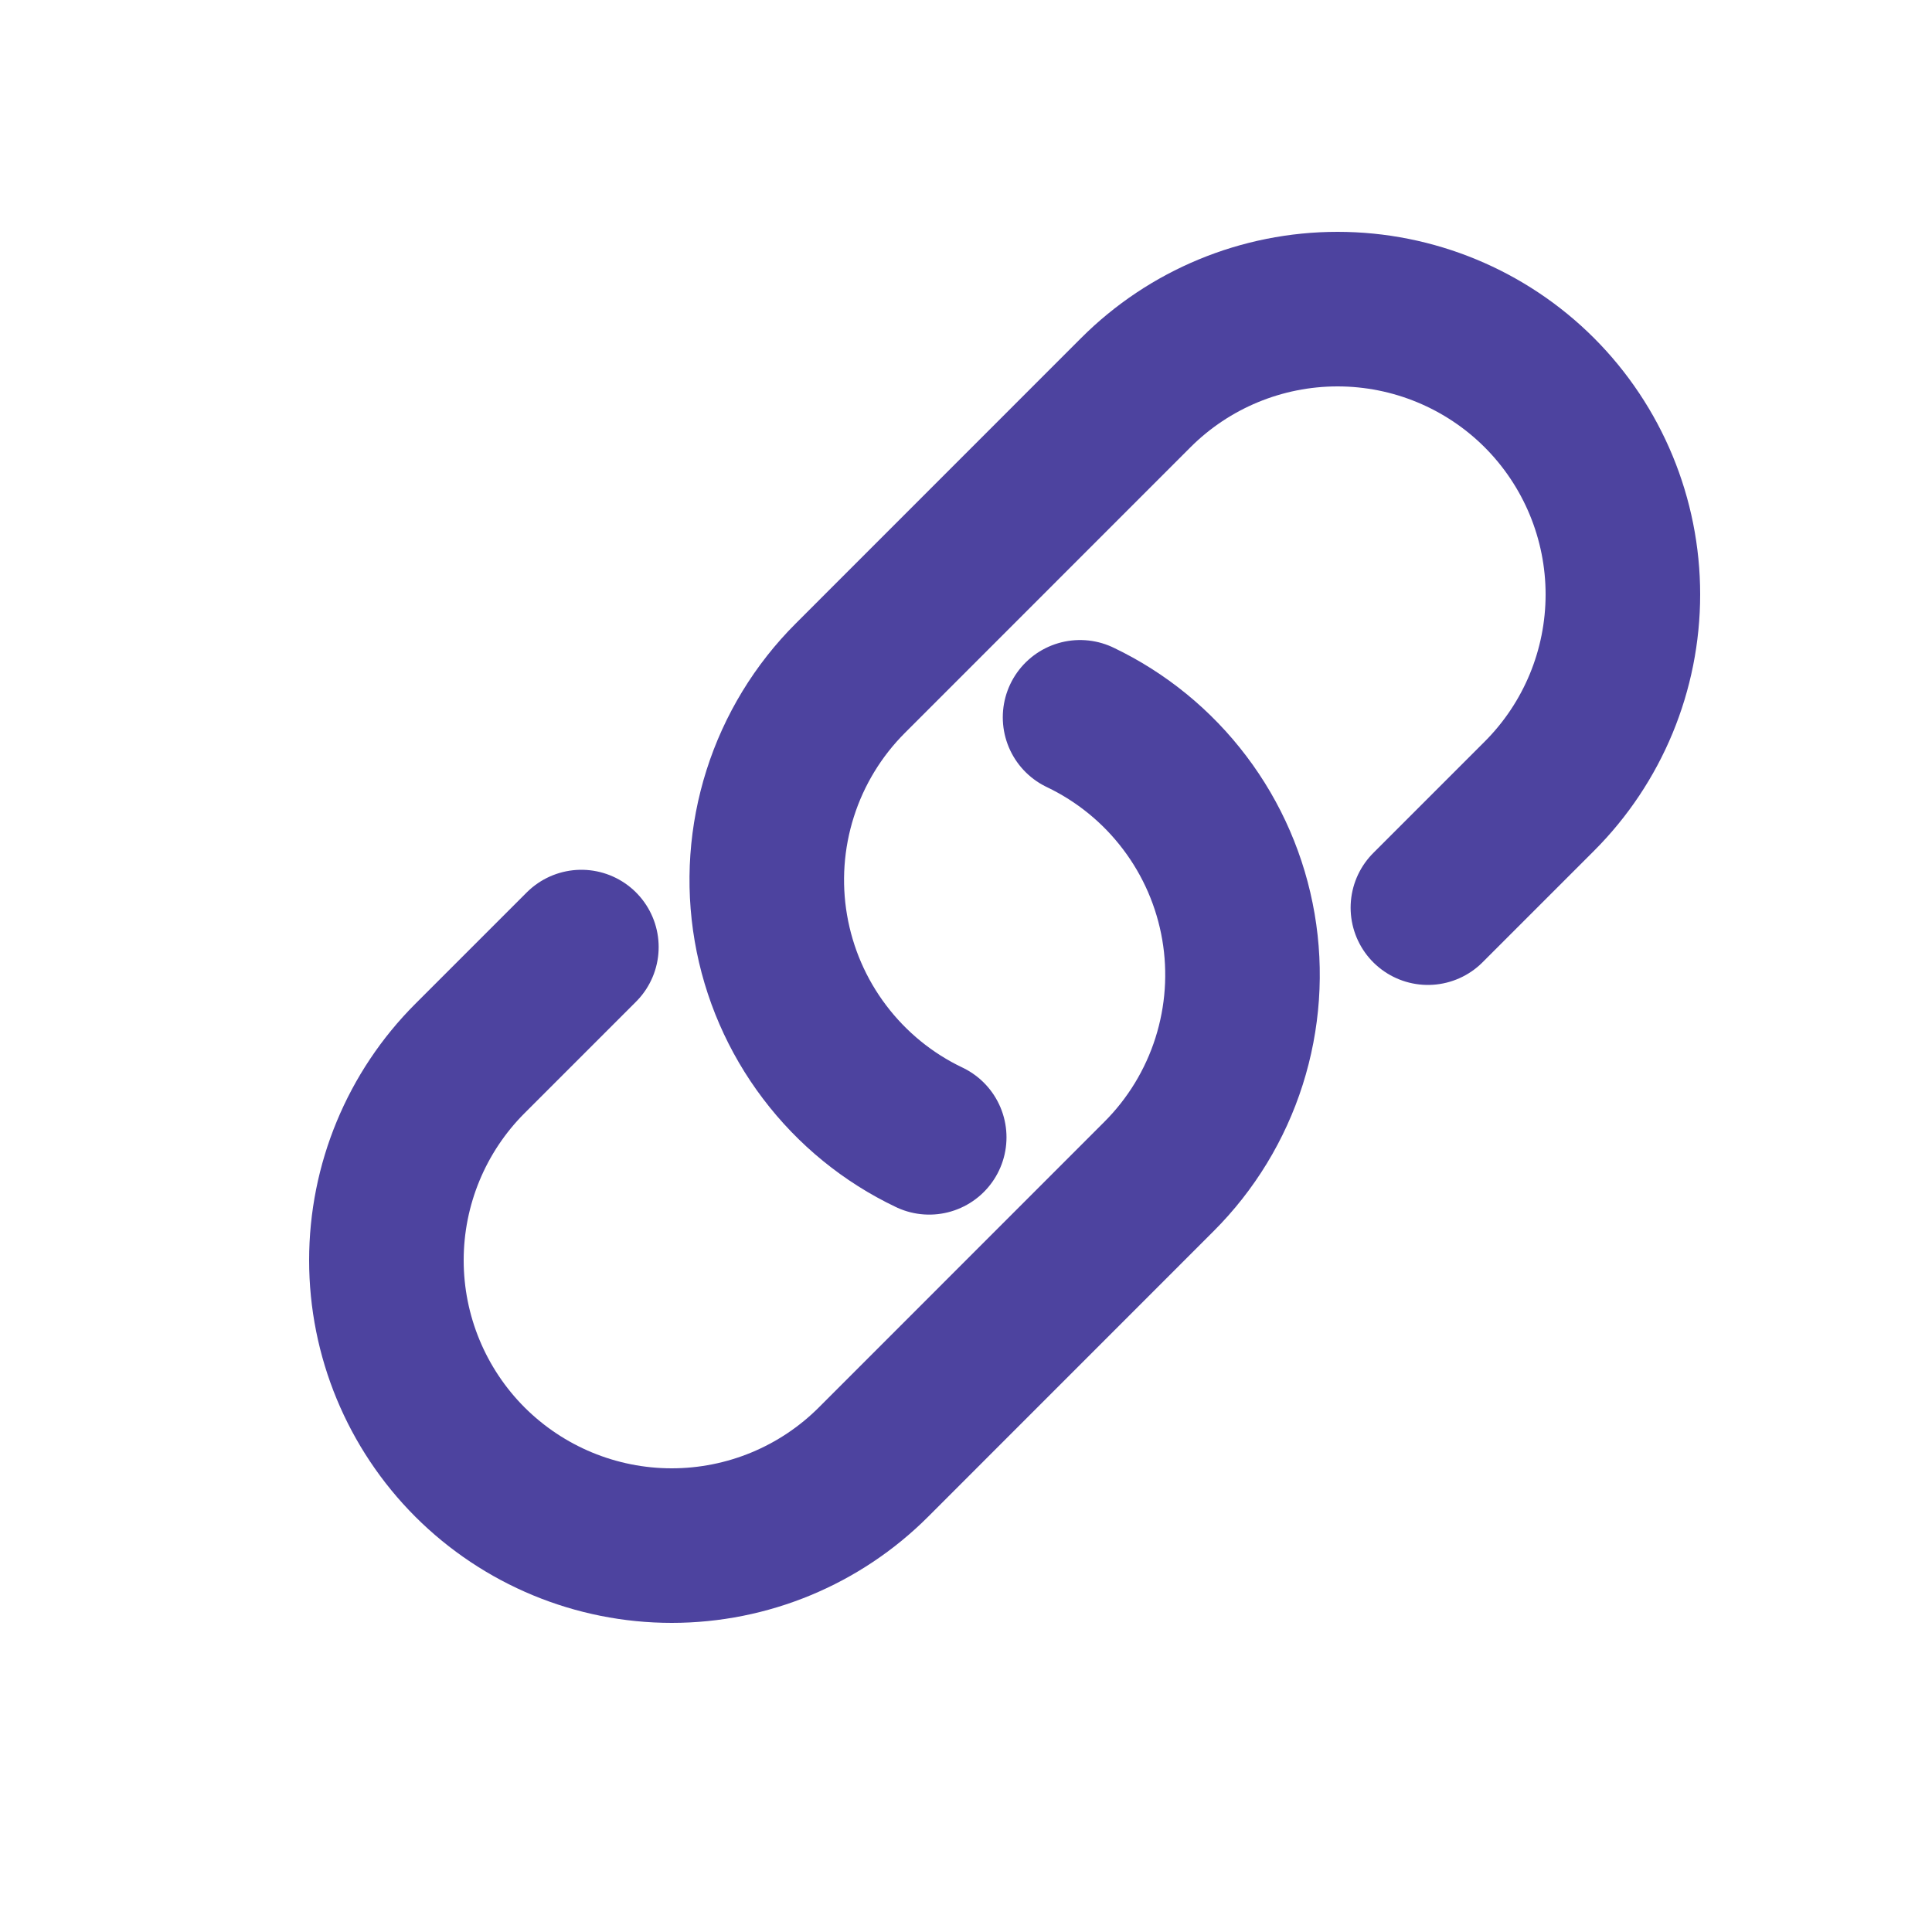 <svg width="25" height="25" viewBox="0 0 25 25" fill="none" xmlns="http://www.w3.org/2000/svg">
<rect width="25" height="25" fill="white"/>
<path d="M13.976 9.282C14.51 9.537 14.974 9.916 15.33 10.387C15.687 10.858 15.925 11.408 16.025 11.991C16.125 12.573 16.083 13.171 15.904 13.734C15.725 14.297 15.413 14.809 14.995 15.226L11.303 18.919C10.611 19.611 9.672 20 8.692 20C7.713 20 6.774 19.611 6.081 18.919C5.389 18.226 5 17.287 5 16.308C5 15.328 5.389 14.389 6.081 13.697L7.523 12.255M18.477 11.745L19.919 10.303C20.611 9.611 21 8.672 21 7.692C21 6.713 20.611 5.774 19.919 5.081C19.226 4.389 18.287 4 17.308 4C16.328 4 15.389 4.389 14.697 5.081L11.005 8.774C10.587 9.191 10.275 9.703 10.096 10.266C9.917 10.829 9.875 11.427 9.975 12.009C10.075 12.592 10.313 13.142 10.67 13.613C11.026 14.084 11.49 14.463 12.024 14.717" stroke="#4D439F" stroke-width="2" stroke-linecap="round" stroke-linejoin="round"/>
</svg>
